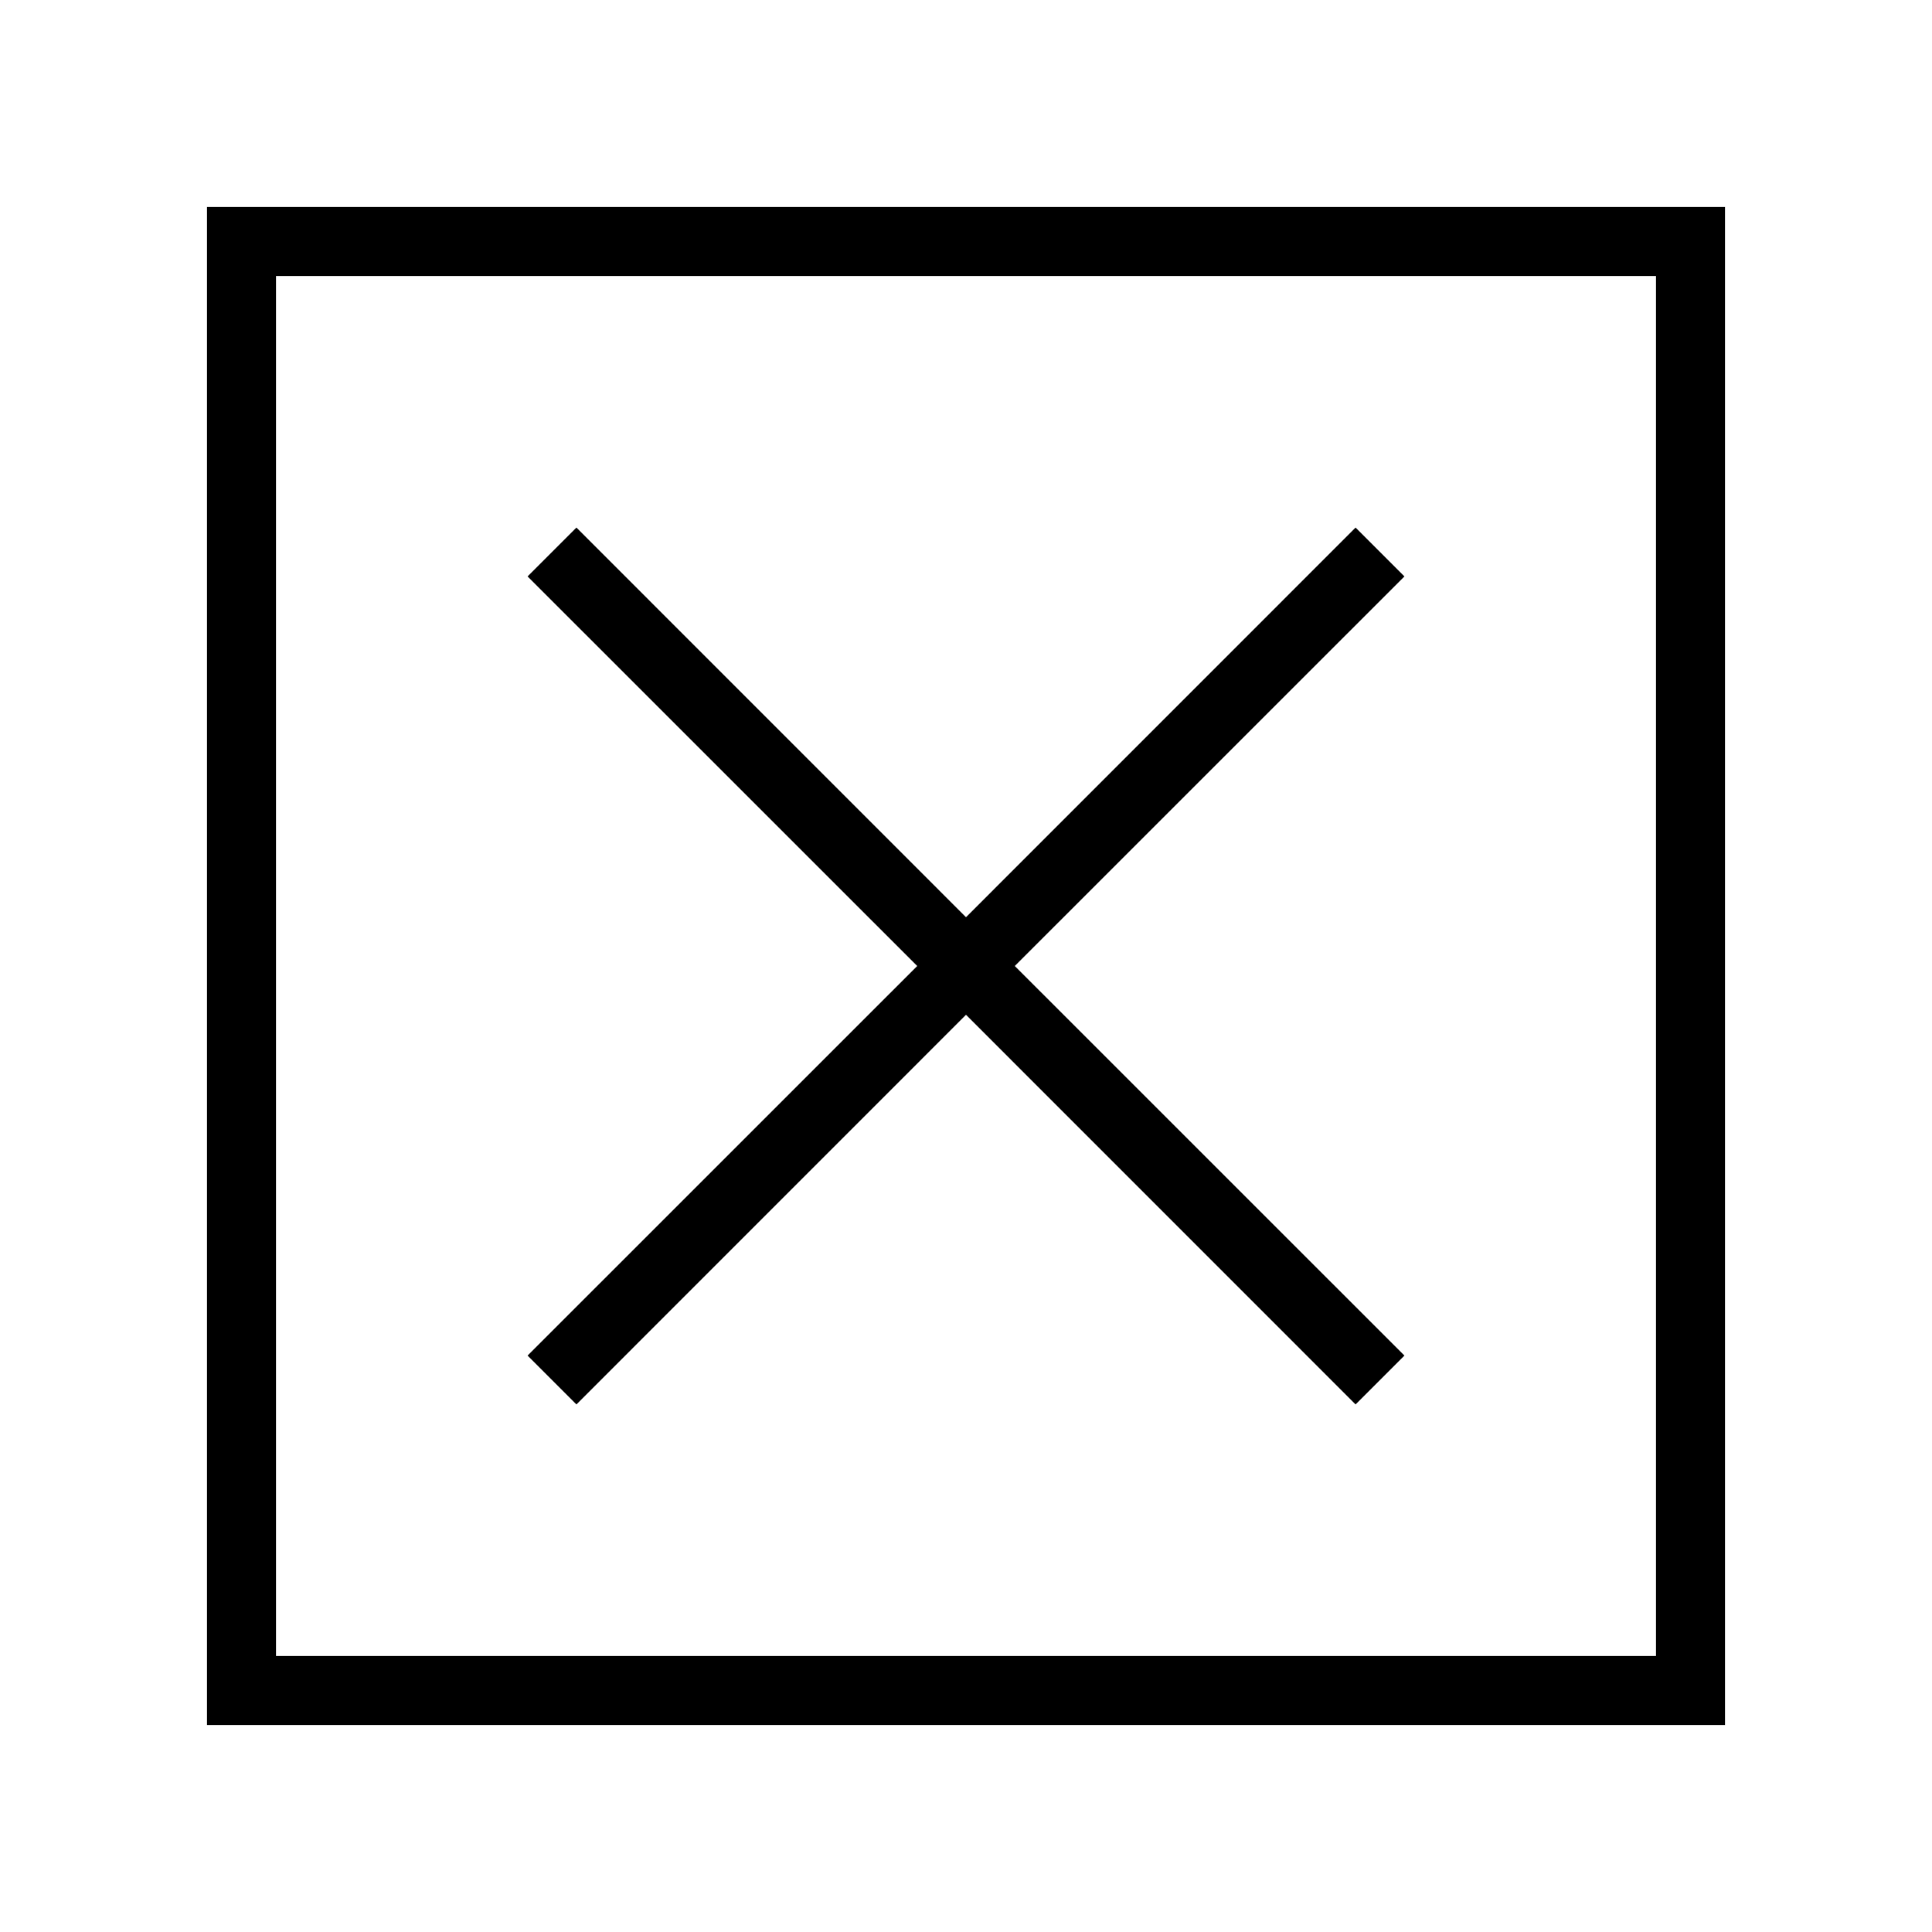 <svg width="28" height="28" viewBox="0 0 28 28" fill="none" xmlns="http://www.w3.org/2000/svg">
<path fill-rule="evenodd" clip-rule="evenodd" d="M24 4H4V24H24V4ZM3 3V25H25V3H3Z" fill="black"/>
<path fill-rule="evenodd" clip-rule="evenodd" d="M14 14.707L19.646 20.354L20.354 19.646L14.707 14L20.354 8.354L19.646 7.646L14 13.293L8.354 7.646L7.646 8.354L13.293 14L7.646 19.646L8.354 20.354L14 14.707Z" fill="black"/>
</svg>
